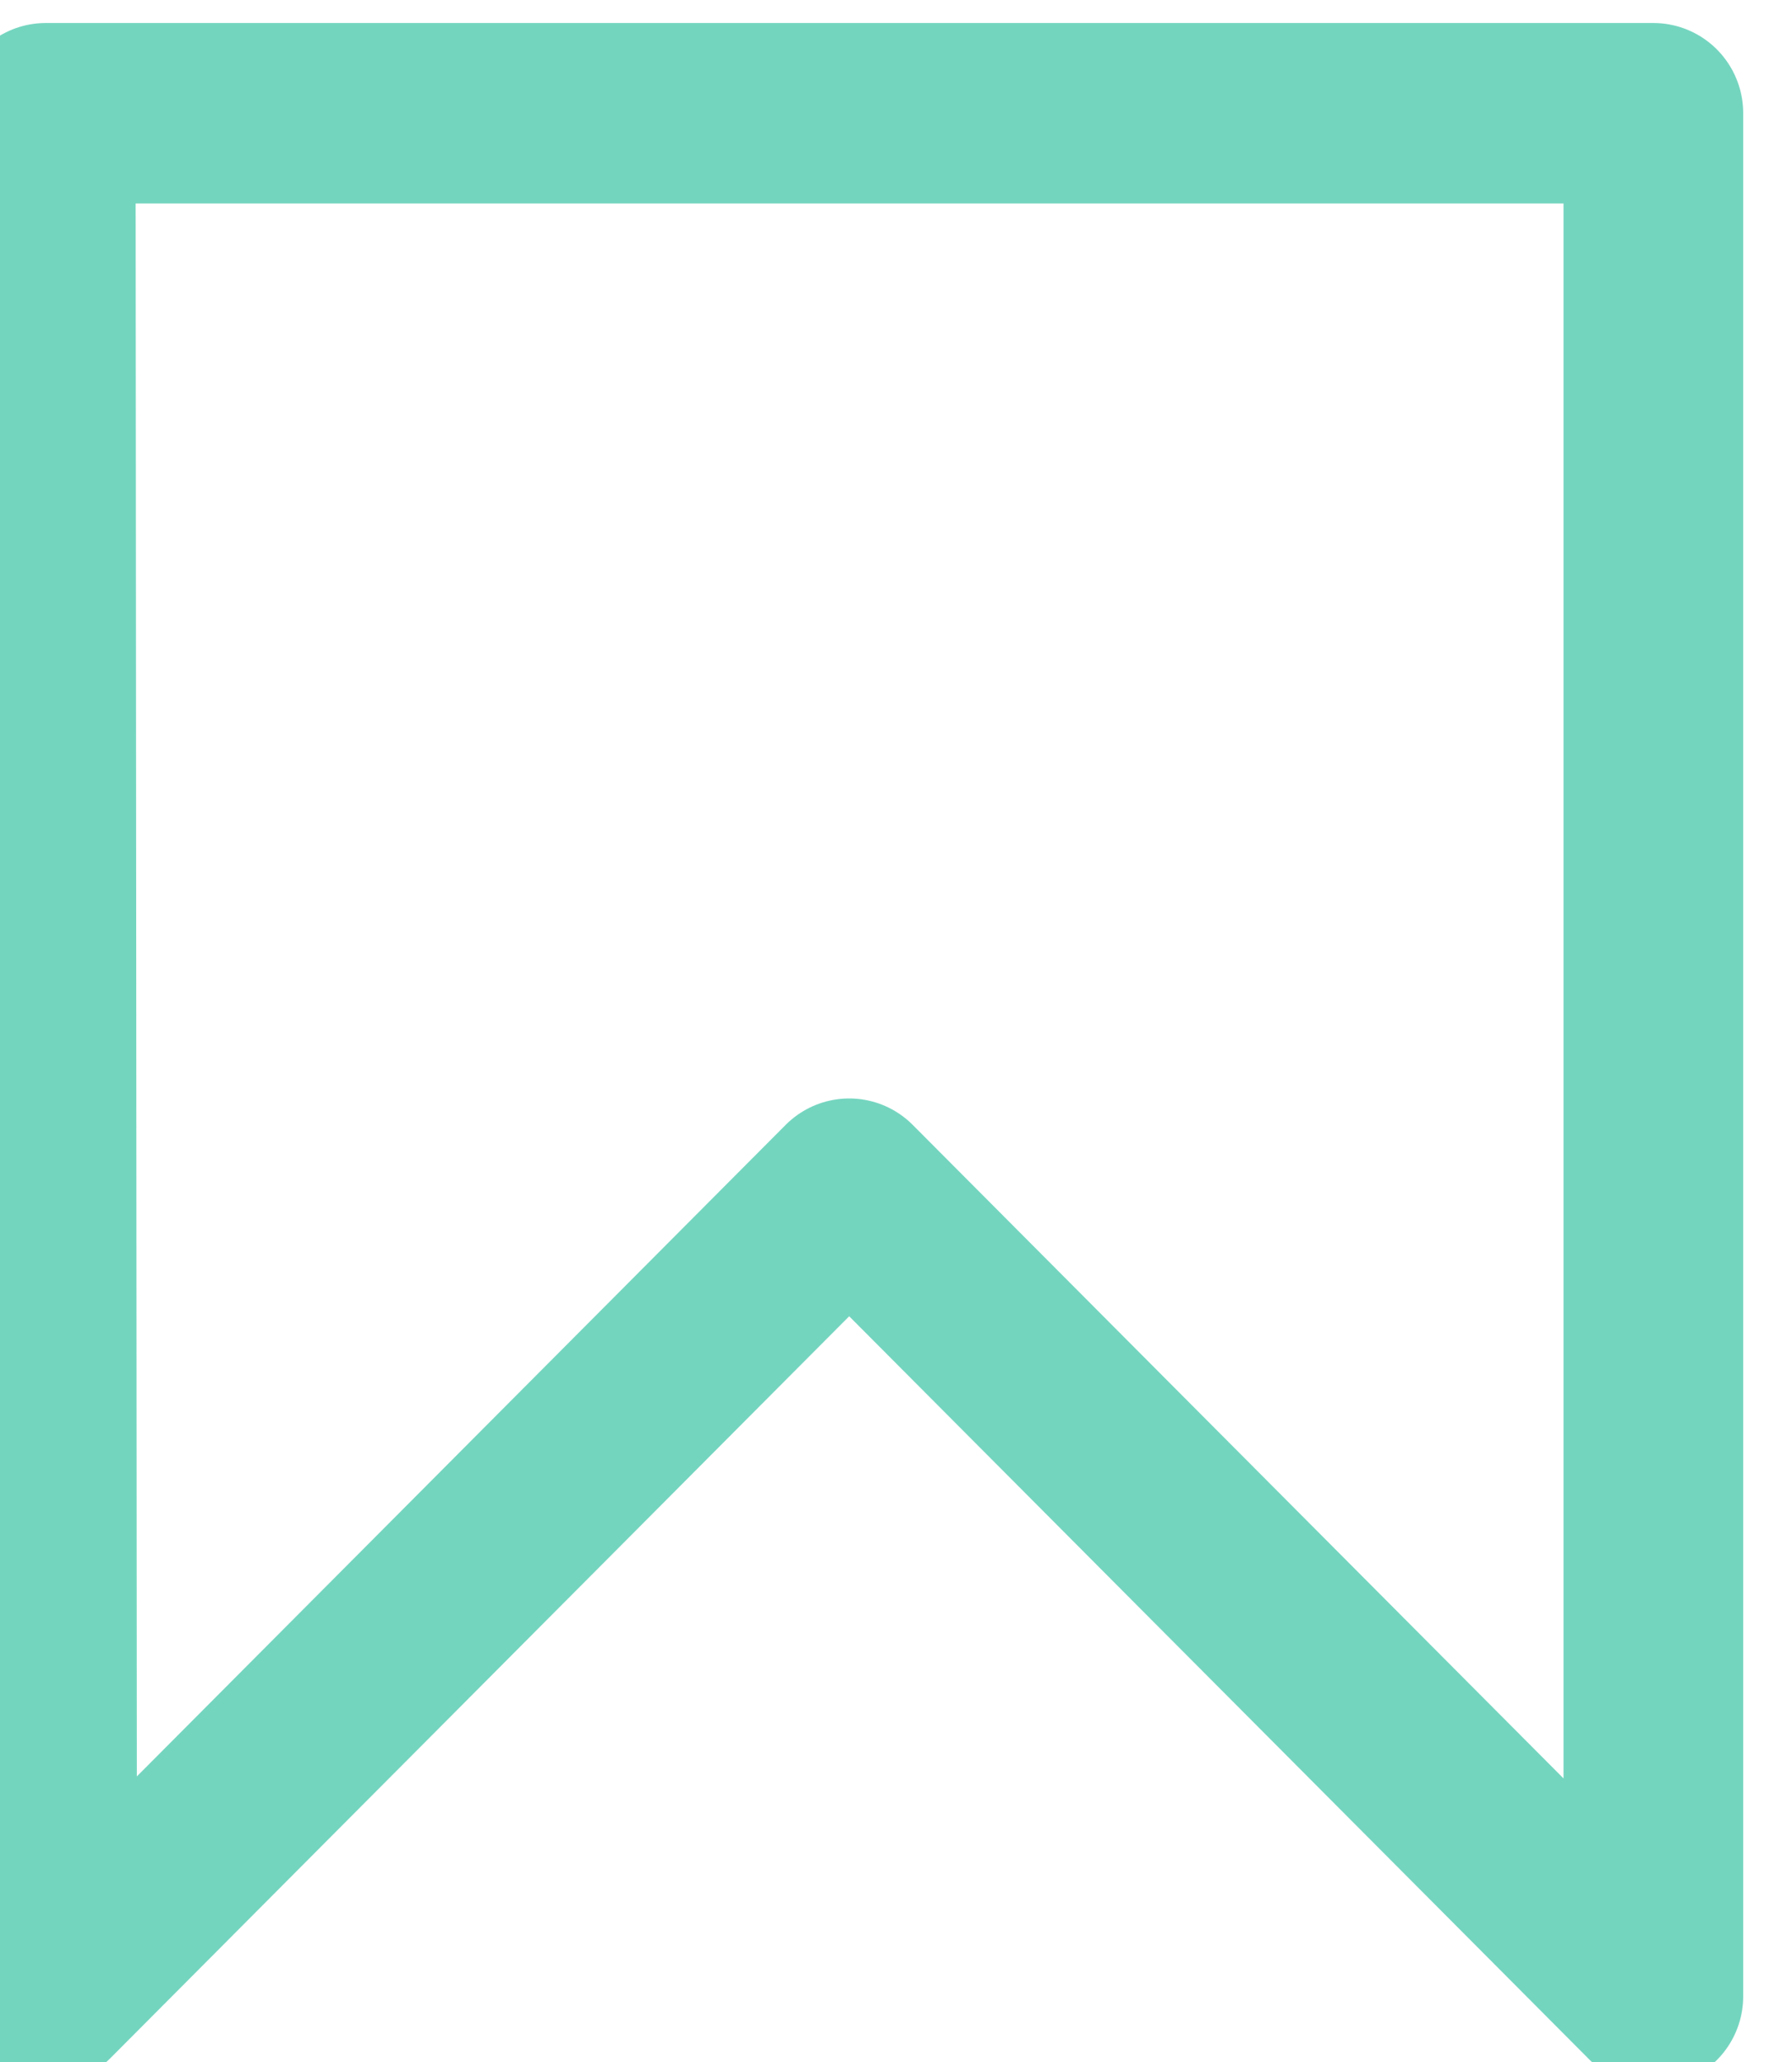 <?xml version="1.0" encoding="UTF-8" standalone="no"?>
<!DOCTYPE svg PUBLIC "-//W3C//DTD SVG 1.1//EN" "http://www.w3.org/Graphics/SVG/1.1/DTD/svg11.dtd">
<svg width="100%" height="100%" viewBox="0 0 1492 1716" version="1.1" xmlns="http://www.w3.org/2000/svg" xmlns:xlink="http://www.w3.org/1999/xlink" xml:space="preserve" xmlns:serif="http://www.serif.com/" style="fill-rule:evenodd;clip-rule:evenodd;stroke-linecap:round;stroke-linejoin:round;stroke-miterlimit:1.5;">
    <g transform="matrix(1,0,0,1,-12874,-17348)">
        <g transform="matrix(5.667,0,0,3.229,42318,2199.47)">
            <g transform="matrix(0.176,0,0,0.31,-7468,-1158.57)">
                <path d="M12949,18965L14291,18965L14291,20530.3L13619.7,19859L12950.2,20528.5L12949,18965Z" style="fill:none;stroke:rgb(116,213,191);stroke-width:150px;"/>
            </g>
        </g>
    </g>
</svg>
